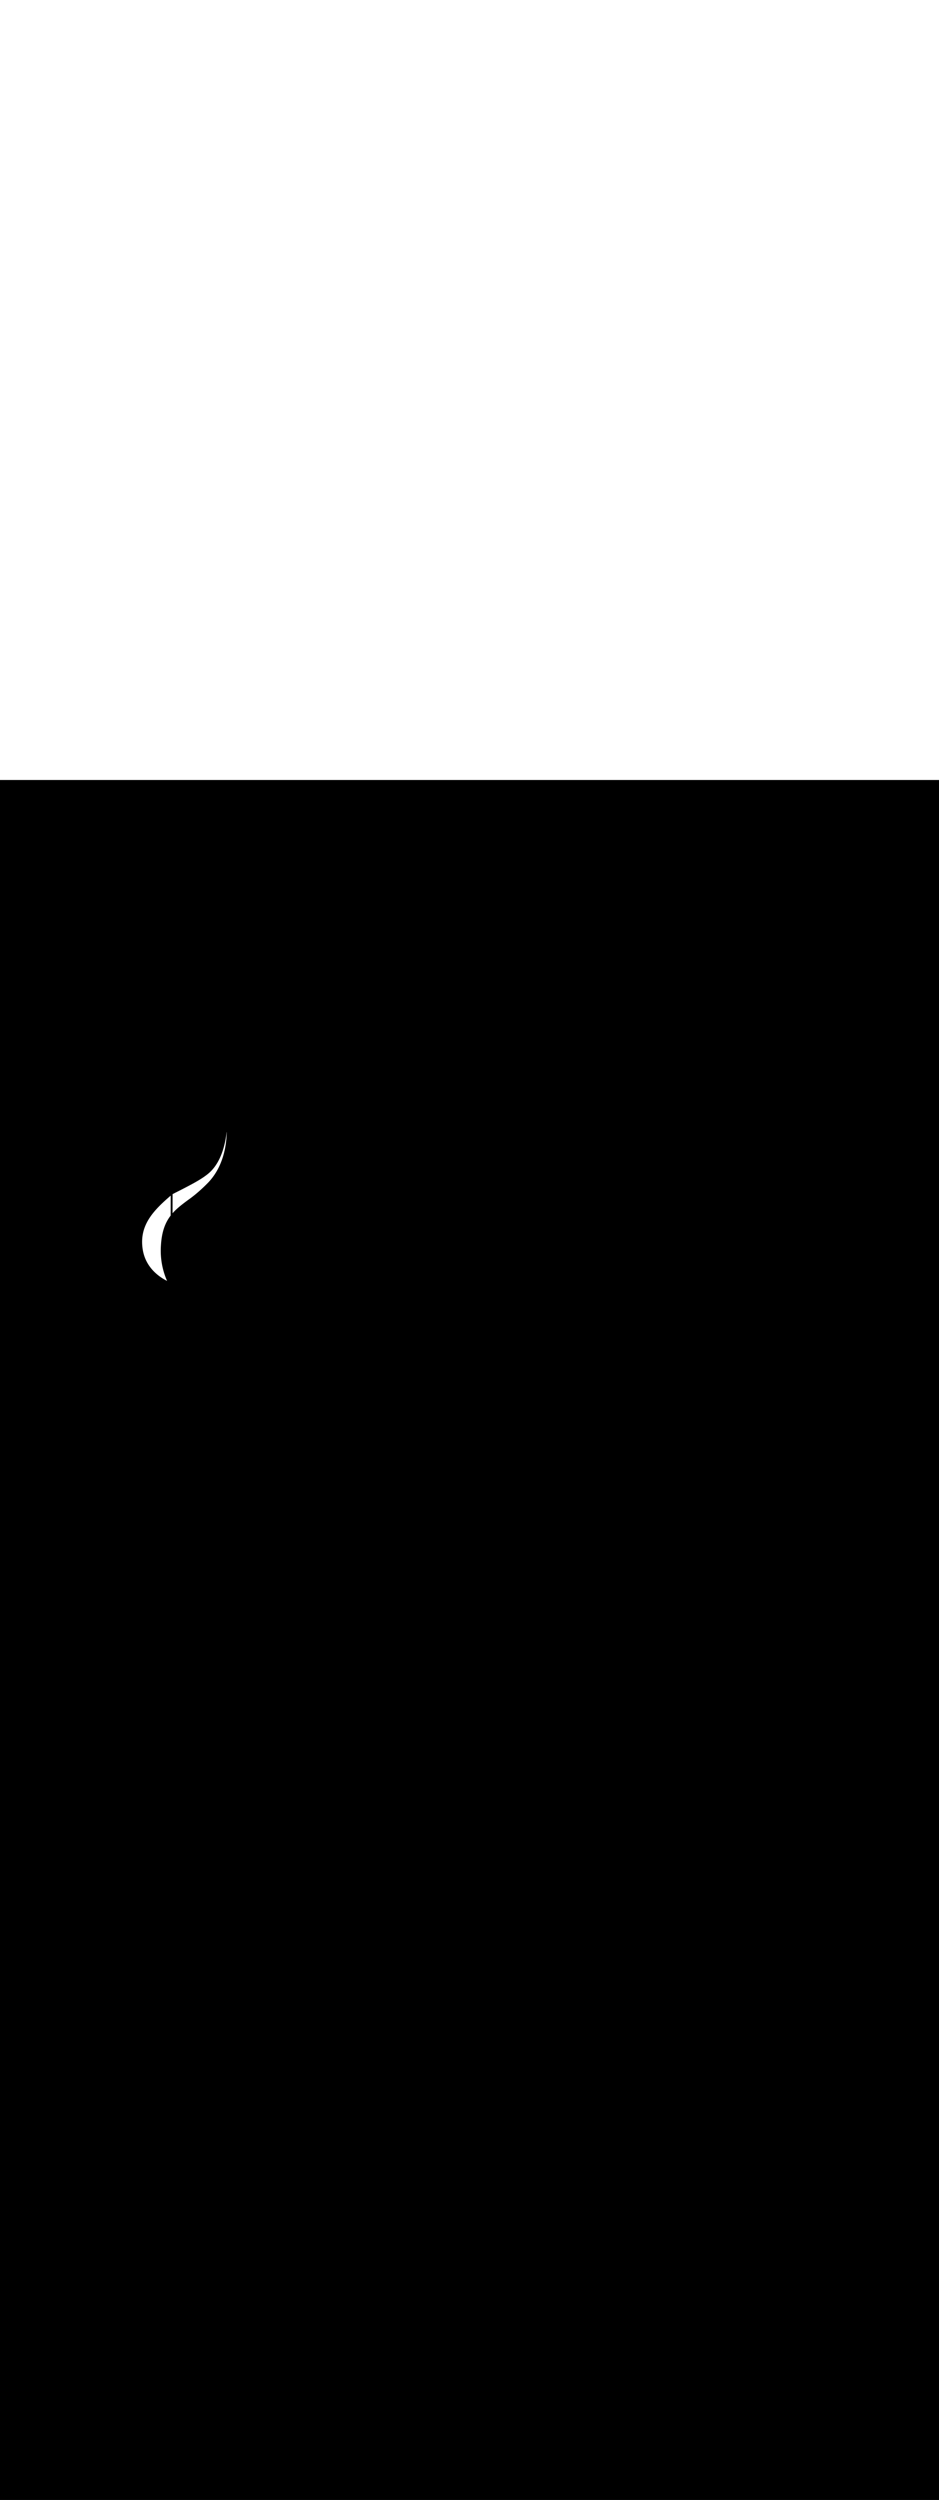 <ns0:svg xmlns:ns0="http://www.w3.org/2000/svg" version="1.1" id="Layer_1" x="0px" y="0px" viewBox="0 0 500 500" style="width: 188px;" xml:space="preserve" data-imageid="moscow-46" imageName="Moscow" class="illustrations_image"><ns0:rect x="0" y="0" width="100%" height="100%" fill="black" /><ns0:g id="white-shapes" style="display:inline;opacity:1"><ns0:style type="text/css" style="fill:white;display:inline;opacity:1" fill="white" /><ns0:path class="st0_moscow-46" d="M 91.999 220.248 L 91.953 220.272 L 91.908 220.296 L 91.899 220.301 L 91.879 230.468 L 91.926 230.414 L 91.929 230.41 L 92.1 230.219 L 92.103 230.215 L 92.276 230.026 L 92.279 230.022 L 92.453 229.835 L 92.456 229.831 L 92.632 229.645 L 92.635 229.642 L 92.813 229.458 L 92.816 229.454 L 92.995 229.272 L 92.999 229.269 L 93.18 229.087 L 93.183 229.084 L 93.365 228.905 L 93.368 228.902 L 93.552 228.723 L 93.555 228.721 L 93.741 228.544 L 93.744 228.541 L 93.932 228.365 L 93.934 228.362 L 94.123 228.188 L 94.126 228.185 L 94.317 228.012 L 94.319 228.01 L 94.511 227.837 L 94.514 227.835 L 94.707 227.664 L 94.71 227.661 L 94.905 227.491 L 94.907 227.489 L 95.104 227.319 L 95.106 227.318 L 95.304 227.149 L 95.306 227.147 L 95.506 226.979 L 95.508 226.977 L 95.708 226.81 L 95.71 226.808 L 95.913 226.642 L 95.914 226.64 L 96.118 226.474 L 96.12 226.473 L 96.324 226.307 L 96.326 226.306 L 96.532 226.141 L 96.534 226.139 L 96.741 225.975 L 96.743 225.974 L 96.951 225.809 L 96.953 225.808 L 97.163 225.644 L 97.164 225.643 L 97.375 225.479 L 97.376 225.478 L 97.588 225.314 L 97.589 225.313 L 97.803 225.15 L 97.804 225.149 L 98.018 224.985 L 98.019 224.985 L 98.235 224.821 L 98.236 224.82 L 98.453 224.656 L 98.453 224.656 L 98.671 224.492 L 98.672 224.491 L 98.891 224.327 L 98.891 224.327 L 99.111 224.162 L 99.111 224.162 L 99.332 223.997 L 99.555 223.831 L 99.778 223.665 L 100.002 223.499 L 100.013 223.491 L 100.133 223.406 L 100.253 223.321 L 100.373 223.237 L 100.493 223.151 L 100.612 223.066 L 100.731 222.98 L 100.851 222.894 L 100.969 222.807 L 101.088 222.721 L 101.207 222.634 L 101.325 222.546 L 101.443 222.459 L 101.561 222.371 L 101.679 222.283 L 101.797 222.195 L 101.914 222.106 L 102.031 222.017 L 102.149 221.928 L 102.266 221.838 L 102.382 221.748 L 102.499 221.658 L 102.615 221.568 L 102.731 221.477 L 102.848 221.386 L 102.963 221.295 L 103.079 221.204 L 103.195 221.112 L 103.31 221.02 L 103.425 220.928 L 103.54 220.836 L 103.655 220.743 L 103.769 220.65 L 103.884 220.557 L 103.998 220.464 L 104.112 220.37 L 104.226 220.276 L 104.34 220.182 L 104.453 220.088 L 104.567 219.993 L 104.68 219.898 L 104.793 219.803 L 104.906 219.708 L 105.019 219.612 L 105.131 219.516 L 105.243 219.42 L 105.355 219.324 L 105.467 219.228 L 105.579 219.131 L 105.691 219.034 L 105.802 218.937 L 105.913 218.84 L 106.024 218.742 L 106.135 218.644 L 106.246 218.546 L 106.356 218.448 L 106.467 218.35 L 106.577 218.251 L 106.687 218.153 L 106.797 218.054 L 106.906 217.954 L 107.016 217.855 L 107.125 217.756 L 107.234 217.656 L 107.343 217.556 L 107.452 217.456 L 107.56 217.355 L 107.669 217.255 L 107.777 217.154 L 107.885 217.053 L 107.993 216.952 L 108.1 216.851 L 108.208 216.75 L 108.315 216.648 L 108.422 216.546 L 108.529 216.444 L 108.636 216.342 L 108.742 216.24 L 108.849 216.138 L 108.955 216.035 L 109.061 215.932 L 109.167 215.829 L 109.273 215.726 L 109.378 215.623 L 109.483 215.52 L 109.588 215.416 L 109.693 215.312 L 109.798 215.209 L 109.903 215.105 L 110.007 215 L 110.111 214.896 L 110.215 214.792 L 110.319 214.687 L 110.423 214.583 L 110.527 214.478 L 110.63 214.373 L 110.733 214.268 L 110.836 214.162 L 110.939 214.057 L 111.037 213.956 L 111.292 213.68 L 111.545 213.4 L 111.794 213.117 L 112.039 212.833 L 112.279 212.547 L 112.515 212.259 L 112.747 211.97 L 112.975 211.678 L 113.199 211.386 L 113.419 211.091 L 113.635 210.795 L 113.847 210.497 L 114.055 210.198 L 114.259 209.897 L 114.459 209.595 L 114.655 209.291 L 114.847 208.986 L 115.036 208.68 L 115.221 208.373 L 115.402 208.064 L 115.58 207.754 L 115.754 207.443 L 115.924 207.131 L 116.091 206.817 L 116.254 206.503 L 116.413 206.188 L 116.57 205.871 L 116.722 205.554 L 116.872 205.236 L 117.017 204.917 L 117.16 204.597 L 117.299 204.277 L 117.435 203.956 L 117.567 203.634 L 117.697 203.311 L 117.823 202.988 L 117.946 202.664 L 118.066 202.34 L 118.182 202.015 L 118.296 201.69 L 118.407 201.365 L 118.514 201.039 L 118.619 200.712 L 118.721 200.386 L 118.819 200.059 L 118.915 199.732 L 119.008 199.405 L 119.098 199.078 L 119.186 198.751 L 119.27 198.424 L 119.352 198.096 L 119.431 197.769 L 119.508 197.442 L 119.582 197.115 L 119.653 196.788 L 119.722 196.462 L 119.788 196.136 L 119.852 195.81 L 119.913 195.484 L 119.972 195.159 L 120.028 194.834 L 120.082 194.51 L 120.134 194.186 L 120.183 193.863 L 120.23 193.54 L 120.275 193.218 L 120.317 192.897 L 120.358 192.576 L 120.396 192.256 L 120.432 191.937 L 120.466 191.619 L 120.498 191.301 L 120.528 190.985 L 120.556 190.67 L 120.582 190.355 L 120.606 190.042 L 120.628 189.73 L 120.648 189.418 L 120.667 189.108 L 120.684 188.8 L 120.698 188.492 L 120.712 188.186 L 120.723 187.881 L 120.733 187.578 L 120.74 187.3 L 120.68 187.3 L 120.658 187.489 L 120.658 187.491 L 120.627 187.749 L 120.627 187.752 L 120.594 188.012 L 120.594 188.014 L 120.561 188.277 L 120.56 188.279 L 120.525 188.543 L 120.525 188.545 L 120.488 188.811 L 120.488 188.814 L 120.45 189.081 L 120.449 189.084 L 120.41 189.353 L 120.409 189.355 L 120.368 189.626 L 120.367 189.629 L 120.324 189.901 L 120.324 189.904 L 120.279 190.177 L 120.279 190.18 L 120.233 190.455 L 120.232 190.458 L 120.184 190.734 L 120.184 190.737 L 120.134 191.015 L 120.134 191.017 L 120.082 191.296 L 120.082 191.299 L 120.028 191.579 L 120.028 191.581 L 119.973 191.862 L 119.972 191.865 L 119.915 192.147 L 119.914 192.15 L 119.856 192.433 L 119.855 192.436 L 119.794 192.719 L 119.794 192.722 L 119.731 193.006 L 119.73 193.009 L 119.666 193.294 L 119.665 193.297 L 119.598 193.583 L 119.598 193.586 L 119.529 193.872 L 119.528 193.875 L 119.458 194.162 L 119.457 194.165 L 119.384 194.452 L 119.383 194.455 L 119.309 194.743 L 119.308 194.746 L 119.231 195.033 L 119.23 195.037 L 119.151 195.325 L 119.15 195.328 L 119.069 195.616 L 119.068 195.619 L 118.985 195.907 L 118.984 195.911 L 118.898 196.199 L 118.897 196.202 L 118.809 196.49 L 118.808 196.493 L 118.718 196.781 L 118.717 196.785 L 118.624 197.072 L 118.623 197.076 L 118.528 197.363 L 118.527 197.367 L 118.43 197.654 L 118.428 197.657 L 118.329 197.944 L 118.328 197.948 L 118.226 198.233 L 118.224 198.237 L 118.12 198.523 L 118.118 198.527 L 118.012 198.811 L 118.01 198.815 L 117.901 199.099 L 117.899 199.103 L 117.787 199.386 L 117.786 199.39 L 117.671 199.673 L 117.669 199.677 L 117.552 199.958 L 117.551 199.963 L 117.431 200.243 L 117.429 200.247 L 117.307 200.527 L 117.305 200.531 L 117.18 200.809 L 117.178 200.814 L 117.05 201.091 L 117.048 201.095 L 116.918 201.371 L 116.916 201.375 L 116.783 201.65 L 116.781 201.654 L 116.645 201.927 L 116.642 201.932 L 116.504 202.204 L 116.501 202.208 L 116.36 202.478 L 116.357 202.483 L 116.213 202.752 L 116.211 202.756 L 116.063 203.023 L 116.061 203.028 L 115.911 203.293 L 115.908 203.298 L 115.755 203.561 L 115.752 203.566 L 115.596 203.827 L 115.593 203.832 L 115.434 204.092 L 115.431 204.097 L 115.269 204.354 L 115.265 204.359 L 115.1 204.614 L 115.097 204.619 L 114.929 204.873 L 114.925 204.878 L 114.754 205.129 L 114.751 205.134 L 114.576 205.382 L 114.573 205.388 L 114.395 205.634 L 114.391 205.639 L 114.211 205.883 L 114.207 205.888 L 114.023 206.129 L 114.019 206.135 L 113.832 206.373 L 113.827 206.379 L 113.637 206.615 L 113.633 206.62 L 113.439 206.853 L 113.434 206.859 L 113.237 207.089 L 113.233 207.095 L 113.032 207.322 L 113.027 207.328 L 112.824 207.552 L 112.819 207.558 L 112.612 207.779 L 112.607 207.785 L 112.396 208.004 L 112.391 208.009 L 112.177 208.224 L 112.171 208.23 L 111.954 208.442 L 111.948 208.448 L 111.728 208.657 L 111.722 208.662 L 111.497 208.868 L 111.491 208.873 L 111.263 209.075 L 111.257 209.081 L 111.026 209.279 L 111.02 209.284 L 110.907 209.378 L 110.905 209.38 L 110.792 209.473 L 110.79 209.475 L 110.675 209.568 L 110.673 209.57 L 110.558 209.663 L 110.556 209.665 L 110.439 209.758 L 110.437 209.759 L 110.32 209.852 L 110.318 209.853 L 110.199 209.946 L 110.197 209.947 L 110.078 210.04 L 110.076 210.041 L 109.956 210.133 L 109.954 210.134 L 109.833 210.226 L 109.831 210.228 L 109.709 210.319 L 109.708 210.321 L 109.585 210.412 L 109.583 210.413 L 109.459 210.504 L 109.457 210.506 L 109.333 210.597 L 109.331 210.598 L 109.206 210.689 L 109.204 210.69 L 109.078 210.781 L 109.076 210.782 L 108.949 210.872 L 108.947 210.873 L 108.819 210.964 L 108.817 210.965 L 108.688 211.055 L 108.687 211.056 L 108.557 211.146 L 108.556 211.147 L 108.425 211.237 L 108.424 211.238 L 108.292 211.327 L 108.291 211.328 L 108.159 211.418 L 108.157 211.419 L 108.024 211.508 L 108.023 211.509 L 107.889 211.598 L 107.888 211.599 L 107.753 211.688 L 107.752 211.689 L 107.616 211.777 L 107.615 211.778 L 107.479 211.867 L 107.478 211.868 L 107.341 211.956 L 107.34 211.957 L 107.202 212.045 L 107.201 212.046 L 107.062 212.134 L 107.061 212.135 L 106.922 212.223 L 106.921 212.224 L 106.781 212.312 L 106.78 212.313 L 106.64 212.401 L 106.638 212.401 L 106.497 212.489 L 106.496 212.49 L 106.354 212.577 L 106.353 212.578 L 106.21 212.666 L 106.209 212.666 L 106.066 212.754 L 106.065 212.754 L 105.921 212.842 L 105.92 212.842 L 105.776 212.929 L 105.774 212.93 L 105.629 213.017 L 105.628 213.018 L 105.482 213.105 L 105.481 213.105 L 105.335 213.192 L 105.334 213.193 L 105.187 213.28 L 105.186 213.28 L 105.038 213.367 L 105.037 213.367 L 104.889 213.454 L 104.888 213.455 L 104.739 213.541 L 104.738 213.542 L 104.588 213.628 L 104.587 213.629 L 104.437 213.715 L 104.436 213.716 L 104.286 213.802 L 104.285 213.803 L 104.133 213.889 L 104.133 213.889 L 103.981 213.976 L 103.98 213.976 L 103.827 214.062 L 103.827 214.063 L 103.674 214.149 L 103.673 214.149 L 103.519 214.235 L 103.519 214.236 L 103.364 214.322 L 103.364 214.322 L 103.209 214.408 L 103.208 214.409 L 103.053 214.495 L 103.053 214.495 L 102.897 214.581 L 102.896 214.581 L 102.74 214.667 L 102.739 214.668 L 102.583 214.753 L 102.582 214.754 L 102.425 214.84 L 102.424 214.84 L 102.267 214.926 L 102.266 214.926 L 102.108 215.012 L 102.108 215.012 L 101.949 215.098 L 101.948 215.099 L 101.789 215.184 L 101.789 215.185 L 101.629 215.271 L 101.629 215.271 L 101.469 215.357 L 101.468 215.357 L 101.308 215.443 L 101.308 215.443 L 101.147 215.529 L 101.146 215.529 L 100.985 215.615 L 100.823 215.701 L 100.661 215.787 L 100.498 215.874 L 100.335 215.96 L 100.171 216.046 L 100.007 216.132 L 99.843 216.218 L 99.679 216.305 L 99.514 216.391 L 99.349 216.477 L 99.183 216.564 L 99.017 216.65 L 98.851 216.737 L 98.685 216.824 L 98.518 216.91 L 98.351 216.997 L 98.184 217.084 L 98.017 217.171 L 97.849 217.257 L 97.681 217.345 L 97.513 217.432 L 97.344 217.519 L 97.176 217.606 L 97.007 217.693 L 96.838 217.781 L 96.669 217.869 L 96.499 217.956 L 96.33 218.044 L 96.324 218.047 L 96.275 218.071 L 96.227 218.096 L 96.178 218.12 L 96.13 218.144 L 96.081 218.168 L 96.033 218.193 L 95.984 218.217 L 95.936 218.241 L 95.887 218.265 L 95.839 218.29 L 95.791 218.314 L 95.742 218.338 L 95.694 218.362 L 95.645 218.386 L 95.597 218.411 L 95.549 218.435 L 95.5 218.459 L 95.452 218.483 L 95.404 218.508 L 95.355 218.532 L 95.307 218.556 L 95.259 218.58 L 95.21 218.604 L 95.162 218.629 L 95.114 218.653 L 95.066 218.677 L 95.017 218.701 L 94.969 218.726 L 94.921 218.75 L 94.873 218.774 L 94.825 218.798 L 94.777 218.822 L 94.729 218.847 L 94.68 218.871 L 94.632 218.895 L 94.584 218.919 L 94.536 218.943 L 94.488 218.968 L 94.441 218.992 L 94.393 219.016 L 94.345 219.04 L 94.297 219.064 L 94.249 219.089 L 94.201 219.113 L 94.154 219.137 L 94.106 219.161 L 94.058 219.185 L 94.01 219.21 L 93.963 219.234 L 93.915 219.258 L 93.868 219.282 L 93.82 219.306 L 93.772 219.33 L 93.725 219.355 L 93.678 219.379 L 93.63 219.403 L 93.583 219.427 L 93.535 219.451 L 93.488 219.475 L 93.441 219.5 L 93.394 219.524 L 93.347 219.548 L 93.299 219.572 L 93.252 219.596 L 93.205 219.62 L 93.158 219.645 L 93.111 219.669 L 93.064 219.693 L 93.018 219.717 L 92.971 219.741 L 92.924 219.765 L 92.877 219.79 L 92.831 219.814 L 92.784 219.838 L 92.737 219.862 L 92.691 219.886 L 92.644 219.91 L 92.598 219.934 L 92.551 219.959 L 92.505 219.983 L 92.459 220.007 L 92.413 220.031 L 92.366 220.055 L 92.32 220.079 L 92.274 220.103 L 92.228 220.128 L 92.182 220.152 L 92.136 220.176 L 92.09 220.2 L 92.045 220.224 L 91.999 220.248 Z M 90.604 232.047 L 90.76 231.839 L 90.763 231.834 L 90.876 231.686 L 90.898 221.084 L 90.84 221.134 L 90.548 221.384 L 90.258 221.634 L 89.969 221.884 L 89.681 222.135 L 89.395 222.385 L 89.111 222.635 L 88.828 222.885 L 88.547 223.135 L 88.268 223.386 L 87.991 223.636 L 87.715 223.887 L 87.442 224.138 L 87.17 224.389 L 86.9 224.64 L 86.633 224.892 L 86.367 225.144 L 86.103 225.396 L 85.842 225.649 L 85.583 225.902 L 85.326 226.155 L 85.072 226.409 L 84.819 226.664 L 84.57 226.919 L 84.322 227.174 L 84.078 227.43 L 83.835 227.687 L 83.596 227.944 L 83.359 228.202 L 83.124 228.461 L 82.893 228.72 L 82.664 228.981 L 82.438 229.242 L 82.215 229.503 L 81.995 229.766 L 81.778 230.03 L 81.563 230.294 L 81.352 230.56 L 81.144 230.826 L 80.939 231.093 L 80.738 231.362 L 80.539 231.631 L 80.344 231.902 L 80.152 232.173 L 79.964 232.446 L 79.779 232.72 L 79.597 232.995 L 79.419 233.272 L 79.245 233.549 L 79.074 233.828 L 78.907 234.109 L 78.743 234.39 L 78.583 234.673 L 78.427 234.958 L 78.275 235.244 L 78.126 235.531 L 77.982 235.82 L 77.841 236.111 L 77.704 236.403 L 77.572 236.696 L 77.443 236.992 L 77.319 237.289 L 77.199 237.587 L 77.083 237.888 L 76.971 238.19 L 76.863 238.494 L 76.76 238.8 L 76.661 239.108 L 76.566 239.418 L 76.476 239.73 L 76.391 240.044 L 76.31 240.36 L 76.234 240.678 L 76.162 240.998 L 76.095 241.32 L 76.032 241.644 L 75.975 241.971 L 75.922 242.3 L 75.874 242.631 L 75.831 242.965 L 75.793 243.301 L 75.76 243.64 L 75.732 243.98 L 75.709 244.324 L 75.691 244.67 L 75.678 245.018 L 75.671 245.37 L 75.669 245.724 L 75.672 246.08 L 75.68 246.439 L 75.694 246.801 L 75.714 247.166 L 75.739 247.534 L 75.77 247.905 L 75.806 248.278 L 75.848 248.655 L 75.896 249.035 L 75.943 249.381 L 75.994 249.723 L 76.051 250.06 L 76.111 250.393 L 76.176 250.722 L 76.246 251.047 L 76.32 251.368 L 76.398 251.686 L 76.48 251.999 L 76.566 252.309 L 76.656 252.615 L 76.75 252.917 L 76.847 253.216 L 76.949 253.51 L 77.054 253.801 L 77.162 254.089 L 77.274 254.372 L 77.389 254.652 L 77.507 254.929 L 77.629 255.201 L 77.754 255.471 L 77.882 255.736 L 78.012 255.998 L 78.146 256.257 L 78.282 256.512 L 78.421 256.764 L 78.563 257.012 L 78.707 257.257 L 78.854 257.498 L 79.003 257.736 L 79.154 257.971 L 79.307 258.202 L 79.463 258.43 L 79.621 258.655 L 79.78 258.876 L 79.942 259.095 L 80.105 259.31 L 80.27 259.521 L 80.436 259.73 L 80.604 259.935 L 80.774 260.137 L 80.945 260.336 L 81.117 260.532 L 81.29 260.725 L 81.465 260.914 L 81.64 261.101 L 81.817 261.284 L 81.994 261.465 L 82.172 261.642 L 82.351 261.816 L 82.531 261.988 L 82.711 262.156 L 82.891 262.322 L 83.072 262.484 L 83.253 262.644 L 83.434 262.8 L 83.615 262.954 L 83.797 263.105 L 83.978 263.253 L 84.159 263.399 L 84.34 263.541 L 84.521 263.681 L 84.701 263.818 L 84.881 263.952 L 85.06 264.083 L 85.239 264.212 L 85.417 264.338 L 85.594 264.461 L 85.77 264.581 L 85.945 264.699 L 86.119 264.815 L 86.291 264.927 L 86.463 265.037 L 86.633 265.145 L 86.802 265.249 L 86.969 265.352 L 87.135 265.452 L 87.299 265.549 L 87.461 265.644 L 87.622 265.736 L 87.78 265.826 L 87.936 265.913 L 88.091 265.998 L 88.243 266.081 L 88.393 266.161 L 88.54 266.239 L 88.685 266.314 L 88.828 266.387 L 88.967 266.458 L 88.968 266.458 L 88.932 266.377 L 88.931 266.374 L 88.848 266.183 L 88.847 266.181 L 88.764 265.989 L 88.763 265.987 L 88.682 265.795 L 88.681 265.793 L 88.601 265.6 L 88.6 265.598 L 88.522 265.405 L 88.521 265.403 L 88.443 265.21 L 88.442 265.208 L 88.365 265.014 L 88.364 265.012 L 88.288 264.818 L 88.287 264.816 L 88.212 264.622 L 88.212 264.619 L 88.138 264.425 L 88.137 264.422 L 88.064 264.228 L 88.063 264.225 L 87.992 264.03 L 87.991 264.028 L 87.92 263.832 L 87.92 263.83 L 87.85 263.634 L 87.849 263.631 L 87.781 263.435 L 87.78 263.433 L 87.713 263.236 L 87.712 263.234 L 87.645 263.037 L 87.645 263.035 L 87.579 262.837 L 87.579 262.835 L 87.514 262.638 L 87.514 262.635 L 87.451 262.437 L 87.45 262.435 L 87.388 262.237 L 87.387 262.234 L 87.326 262.036 L 87.325 262.033 L 87.265 261.835 L 87.264 261.832 L 87.206 261.633 L 87.205 261.631 L 87.147 261.431 L 87.146 261.429 L 87.089 261.229 L 87.089 261.227 L 87.033 261.027 L 87.032 261.024 L 86.978 260.824 L 86.977 260.822 L 86.923 260.621 L 86.923 260.619 L 86.87 260.418 L 86.87 260.416 L 86.818 260.215 L 86.817 260.212 L 86.767 260.011 L 86.766 260.009 L 86.717 259.807 L 86.717 259.805 L 86.668 259.603 L 86.668 259.6 L 86.62 259.398 L 86.62 259.396 L 86.574 259.194 L 86.573 259.191 L 86.528 258.989 L 86.528 258.986 L 86.484 258.783 L 86.483 258.781 L 86.44 258.578 L 86.44 258.575 L 86.398 258.372 L 86.397 258.37 L 86.356 258.166 L 86.356 258.164 L 86.316 257.96 L 86.316 257.958 L 86.277 257.754 L 86.277 257.751 L 86.239 257.547 L 86.239 257.545 L 86.202 257.34 L 86.202 257.338 L 86.166 257.133 L 86.166 257.131 L 86.131 256.926 L 86.131 256.924 L 86.098 256.719 L 86.097 256.716 L 86.065 256.511 L 86.065 256.509 L 86.034 256.303 L 86.033 256.301 L 86.003 256.095 L 86.003 256.093 L 85.974 255.887 L 85.973 255.885 L 85.946 255.679 L 85.945 255.676 L 85.918 255.47 L 85.918 255.468 L 85.892 255.262 L 85.892 255.259 L 85.867 255.053 L 85.867 255.05 L 85.843 254.844 L 85.843 254.841 L 85.821 254.635 L 85.82 254.632 L 85.799 254.426 L 85.799 254.423 L 85.778 254.216 L 85.778 254.214 L 85.759 254.007 L 85.759 254.004 L 85.74 253.797 L 85.74 253.794 L 85.723 253.587 L 85.723 253.585 L 85.707 253.377 L 85.707 253.375 L 85.692 253.167 L 85.692 253.165 L 85.678 252.957 L 85.678 252.954 L 85.665 252.747 L 85.665 252.744 L 85.653 252.536 L 85.653 252.534 L 85.642 252.326 L 85.642 252.323 L 85.633 252.115 L 85.633 252.112 L 85.624 251.904 L 85.624 251.902 L 85.617 251.694 L 85.617 251.691 L 85.611 251.483 L 85.61 251.48 L 85.605 251.272 L 85.605 251.269 L 85.601 251.061 L 85.601 251.058 L 85.598 250.85 L 85.598 250.847 L 85.596 250.638 L 85.596 250.636 L 85.596 250.427 L 85.596 250.424 L 85.596 250.216 L 85.596 250.213 L 85.597 250.004 L 85.597 250.002 L 85.6 249.793 L 85.6 249.79 L 85.604 249.582 L 85.604 249.579 L 85.608 249.37 L 85.608 249.367 L 85.614 249.158 L 85.614 249.156 L 85.621 248.947 L 85.621 248.944 L 85.629 248.735 L 85.629 248.733 L 85.638 248.524 L 85.639 248.521 L 85.649 248.312 L 85.649 248.309 L 85.66 248.1 L 85.66 248.098 L 85.673 247.889 L 85.673 247.886 L 85.686 247.677 L 85.687 247.674 L 85.701 247.467 L 85.727 247.059 L 85.727 247.055 L 85.756 246.651 L 85.756 246.647 L 85.788 246.248 L 85.789 246.244 L 85.824 245.851 L 85.824 245.847 L 85.862 245.459 L 85.863 245.454 L 85.904 245.072 L 85.904 245.067 L 85.948 244.69 L 85.949 244.685 L 85.996 244.313 L 85.997 244.309 L 86.046 243.941 L 86.047 243.937 L 86.1 243.575 L 86.101 243.57 L 86.157 243.213 L 86.157 243.208 L 86.216 242.855 L 86.217 242.85 L 86.278 242.503 L 86.279 242.498 L 86.344 242.155 L 86.345 242.15 L 86.412 241.812 L 86.413 241.807 L 86.483 241.474 L 86.484 241.468 L 86.557 241.14 L 86.558 241.134 L 86.634 240.81 L 86.635 240.805 L 86.713 240.485 L 86.714 240.48 L 86.795 240.164 L 86.797 240.159 L 86.88 239.848 L 86.882 239.842 L 86.968 239.535 L 86.97 239.53 L 87.058 239.227 L 87.06 239.222 L 87.152 238.923 L 87.153 238.917 L 87.247 238.623 L 87.249 238.617 L 87.346 238.327 L 87.348 238.321 L 87.447 238.035 L 87.449 238.029 L 87.551 237.747 L 87.553 237.741 L 87.657 237.462 L 87.659 237.456 L 87.766 237.181 L 87.768 237.176 L 87.877 236.904 L 87.88 236.899 L 87.991 236.631 L 87.994 236.625 L 88.108 236.361 L 88.11 236.355 L 88.226 236.095 L 88.229 236.089 L 88.348 235.832 L 88.35 235.826 L 88.471 235.573 L 88.474 235.567 L 88.598 235.317 L 88.6 235.311 L 88.726 235.064 L 88.729 235.058 L 88.857 234.814 L 88.86 234.809 L 88.99 234.568 L 88.993 234.562 L 89.126 234.325 L 89.129 234.319 L 89.263 234.084 L 89.266 234.079 L 89.403 233.847 L 89.406 233.842 L 89.545 233.613 L 89.549 233.608 L 89.69 233.382 L 89.693 233.377 L 89.836 233.153 L 89.84 233.148 L 89.985 232.928 L 89.988 232.922 L 90.136 232.705 L 90.139 232.7 L 90.289 232.484 L 90.292 232.479 L 90.444 232.266 L 90.447 232.262 L 90.601 232.051 L 90.604 232.047 Z" id="element_388" style="fill:white;display:inline;opacity:1" fill="white" /></ns0:g></ns0:svg>